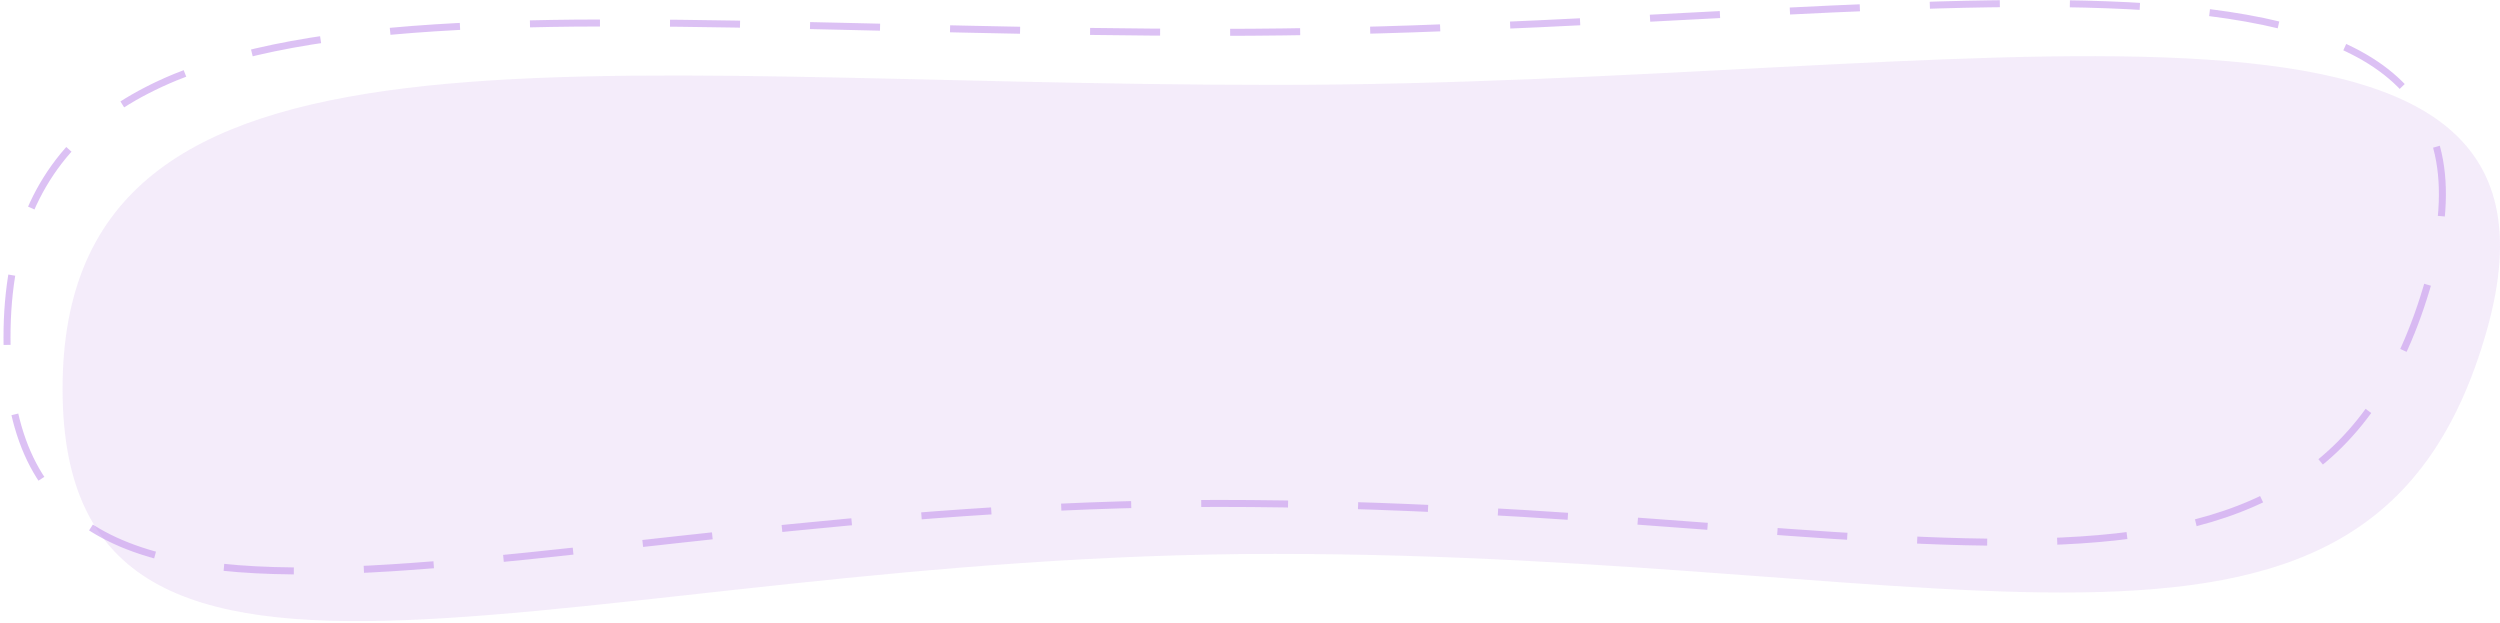 <?xml version="1.0" encoding="UTF-8" standalone="no"?>
<svg width="357px" height="89px" viewBox="0 0 357 89" version="1.1" xmlns="http://www.w3.org/2000/svg" xmlns:xlink="http://www.w3.org/1999/xlink" xmlns:sketch="http://www.bohemiancoding.com/sketch/ns" preserveAspectRatio='none'>
    <!-- Generator: Sketch 3.2.2 (9983) - http://www.bohemiancoding.com/sketch -->
    <title>defaultbuttonbg</title>
    <desc>Created with Sketch.</desc>
    <defs></defs>
    <g id="Welcome" stroke="none" stroke-width="1" fill="none" fill-rule="evenodd" sketch:type="MSPage">
        <g id="Desktop" sketch:type="MSArtboardGroup" transform="translate(-564, -1347)">
            <g id="defaultbuttonbg" sketch:type="MSLayerGroup" transform="translate(565, 1347)">
                <path d="M181.014,79.096 C281.069,79.096 337.917,104.213 354.093,47.263 C370.268,-9.686 281.069,12.123 181.014,12.123 C80.958,12.123 7.935,-1.106 7.935,55.532 C7.935,112.17 80.958,79.096 181.014,79.096 Z" id="Oval-21" fill-opacity="0.2" fill="#C9A1E8" sketch:type="MSShapeGroup"></path>
                <path d="M172.935,71.889 C272.907,71.889 329.708,97.116 345.87,39.916 C362.032,-17.285 272.907,4.621 172.935,4.621 C72.963,4.621 1.46682694e-14,-8.667 0,48.22 C1.4180929e-14,105.107 72.963,71.889 172.935,71.889 Z" id="Oval-22" stroke="#C598ED" stroke-dasharray="10" opacity="0.6" sketch:type="MSShapeGroup"></path>
            </g>
        </g>
    </g>
</svg>